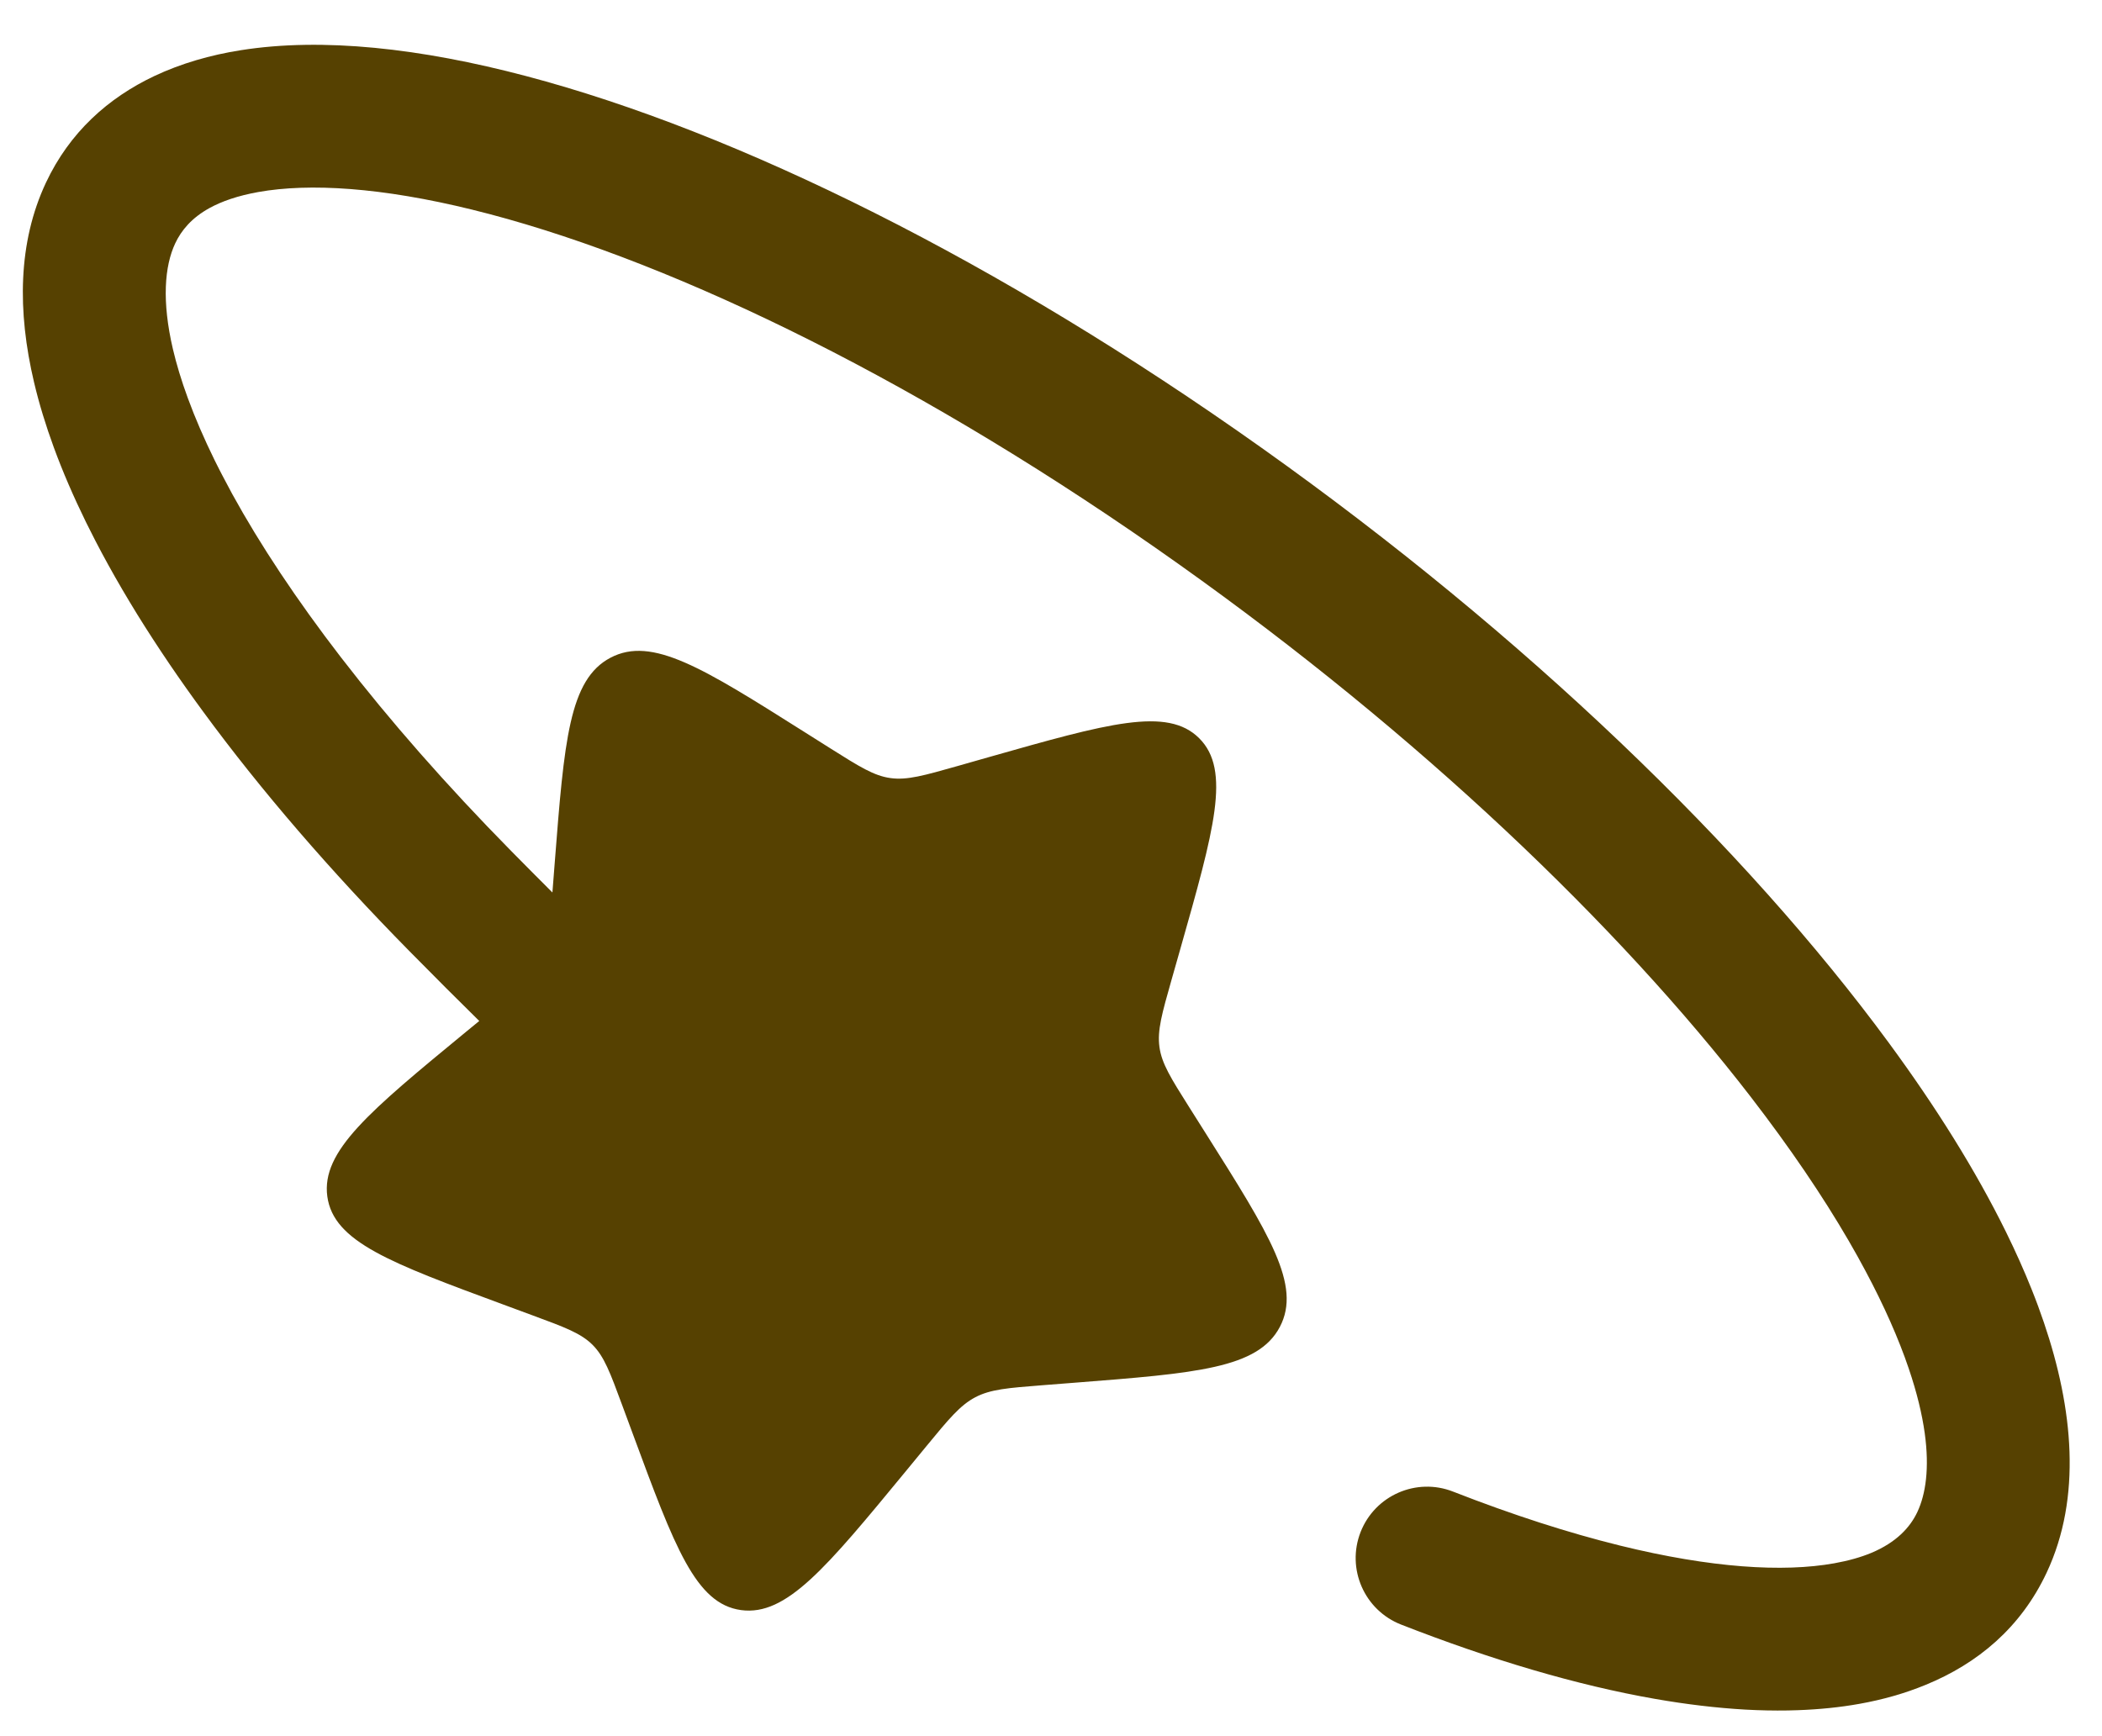 <svg xmlns="http://www.w3.org/2000/svg" width="46" height="38" viewBox="0 0 46 38" fill="none">
  <path d="M31.799 32.647C33.111 33.16 34.33 33.551 35.44 33.825L35.455 33.829C37.442 34.318 39.02 34.417 40.141 34.216C40.458 34.159 40.725 34.082 40.95 33.989C41.499 33.759 41.801 33.431 41.96 33.092C42.142 32.703 42.227 32.138 42.121 31.37C42.064 30.958 41.952 30.486 41.77 29.951C41.742 29.869 41.713 29.787 41.683 29.704C41.436 29.031 41.097 28.303 40.668 27.53L40.645 27.488C40.584 27.378 40.52 27.266 40.455 27.154C39.883 26.17 39.171 25.121 38.326 24.024L38.317 24.012C35.407 20.239 31.046 16.076 25.806 12.355C20.253 8.409 14.877 5.786 10.715 4.686C10.596 4.655 10.477 4.625 10.361 4.596L10.339 4.59C8.352 4.101 6.774 4.003 5.652 4.203C5.203 4.284 4.855 4.405 4.584 4.554C4.198 4.767 3.97 5.037 3.834 5.327C3.6 5.826 3.539 6.592 3.784 7.641C3.861 7.969 3.968 8.326 4.111 8.715C4.269 9.147 4.465 9.6 4.697 10.073C4.731 10.141 4.765 10.209 4.8 10.278L4.861 10.396C4.932 10.533 5.006 10.672 5.082 10.812C5.693 11.924 6.491 13.128 7.468 14.396L7.474 14.403C8.524 15.765 9.769 17.186 11.189 18.628C11.511 18.955 11.811 19.256 12.089 19.534L12.139 18.892C12.348 16.212 12.453 14.872 13.361 14.395C14.27 13.917 15.381 14.618 17.602 16.02L18.177 16.383C18.809 16.781 19.124 16.98 19.488 17.03C19.852 17.08 20.222 16.974 20.963 16.764L21.637 16.572C24.244 15.832 25.547 15.461 26.244 16.159C26.942 16.856 26.571 18.16 25.831 20.766L25.639 21.441C25.429 22.181 25.323 22.552 25.373 22.915C25.423 23.279 25.622 23.595 26.02 24.226L26.383 24.801C27.785 27.022 28.486 28.133 28.008 29.042C27.531 29.95 26.191 30.055 23.512 30.264L22.819 30.318C22.057 30.378 21.676 30.407 21.343 30.582C21.011 30.757 20.763 31.057 20.269 31.658L19.819 32.205C18.078 34.319 17.208 35.376 16.216 35.24C15.223 35.104 14.765 33.865 13.85 31.388L13.613 30.747C13.353 30.043 13.223 29.691 12.968 29.435C12.712 29.18 12.36 29.05 11.656 28.79L11.015 28.553C8.538 27.638 7.299 27.18 7.163 26.187C7.028 25.195 8.084 24.325 10.198 22.584L10.488 22.346C10.04 21.906 9.534 21.4 8.963 20.821C7.23 19.061 5.705 17.293 4.446 15.576C4.191 15.229 3.947 14.884 3.714 14.541C3.466 14.176 3.231 13.814 3.009 13.456C2.894 13.269 2.782 13.083 2.674 12.899C2.464 12.539 2.267 12.184 2.086 11.833C2.017 11.7 1.95 11.567 1.884 11.433C1.61 10.874 1.373 10.326 1.177 9.791C1.004 9.318 0.857 8.842 0.745 8.367C0.378 6.812 0.391 5.309 1.005 3.999C1.522 2.898 2.365 2.143 3.378 1.664C3.962 1.389 4.602 1.204 5.269 1.099C7.061 0.815 9.209 1.056 11.513 1.665C16.144 2.888 21.86 5.718 27.616 9.807C33.378 13.9 38.2 18.559 41.333 22.822C42.37 24.233 43.24 25.625 43.897 26.96C44.107 27.387 44.296 27.808 44.461 28.222C44.559 28.466 44.648 28.708 44.729 28.947C45.367 30.826 45.563 32.77 44.789 34.42C44.221 35.629 43.276 36.411 42.142 36.876C41.684 37.065 41.197 37.202 40.692 37.292C40.263 37.369 39.813 37.414 39.345 37.431C39.273 37.434 39.2 37.436 39.127 37.437C38.823 37.442 38.511 37.436 38.19 37.418C37.564 37.382 36.908 37.304 36.226 37.185C34.508 36.885 32.629 36.327 30.661 35.557C29.857 35.242 29.461 34.336 29.775 33.532C30.09 32.729 30.996 32.332 31.799 32.647Z" fill="#564101"/>
</svg>